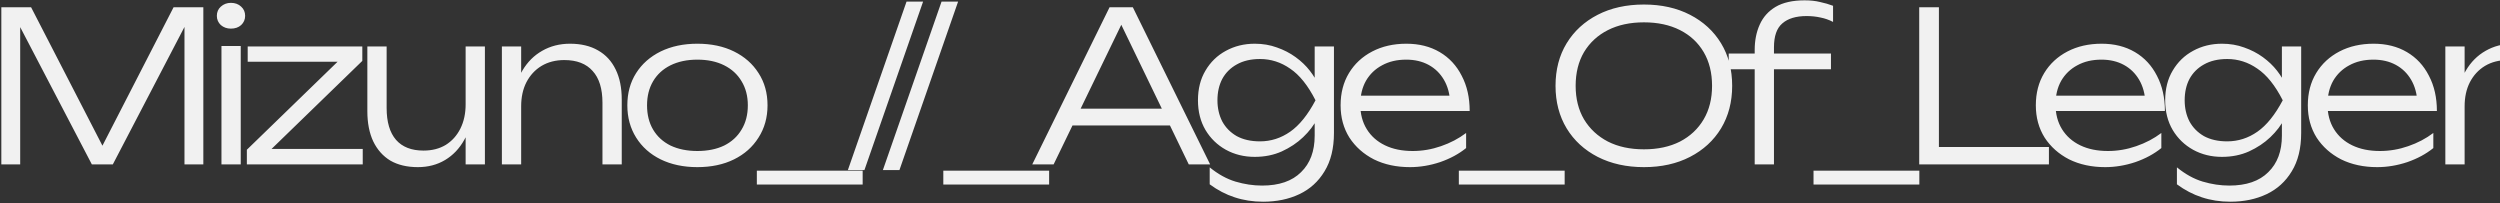 <svg width="1551" height="126" viewBox="0 0 1551 126" fill="none" xmlns="http://www.w3.org/2000/svg">
<rect x="0" y="0" width="1551" height="126" fill="#333333" stroke="none"/>
<g style="mix-blend-mode:exclusion">
<path d="M126.15 4.5V102H114.45V7.36L119.26 7.49L69.99 102H56.99L7.72 7.62L12.53 7.49V102H0.83V4.5H19.29L67.39 97.84H59.72L107.69 4.5H126.15ZM137.393 28.55H143.243H149.353V102H137.393V28.55ZM143.243 17.76C140.816 17.76 138.736 17.023 137.003 15.55C135.356 13.99 134.533 12.083 134.533 9.83C134.533 7.49 135.356 5.583 137.003 4.11C138.736 2.55 140.816 1.77 143.243 1.77C145.843 1.77 147.966 2.55 149.613 4.11C151.26 5.583 152.083 7.49 152.083 9.83C152.083 12.083 151.26 13.99 149.613 15.55C147.966 17.023 145.843 17.76 143.243 17.76ZM153.15 102V92.9L213.73 34.14L220.1 38.3H153.67V28.81H224.78V37.78L164.2 96.54L158.61 92.38H225.04V102H153.15ZM259.236 103.69C252.563 103.69 246.886 102.347 242.206 99.66C237.613 96.887 234.06 92.9 231.546 87.7C229.12 82.5 227.906 76.26 227.906 68.98V28.81H239.866V67.03C239.866 75.697 241.816 82.283 245.716 86.79C249.616 91.21 255.293 93.42 262.746 93.42C268.033 93.42 272.626 92.25 276.526 89.91C280.426 87.483 283.46 84.103 285.626 79.77C287.793 75.437 288.876 70.41 288.876 64.69L293.556 67.42C293.036 74.787 291.216 81.2 288.096 86.66C285.063 92.12 281.076 96.323 276.136 99.27C271.196 102.217 265.563 103.69 259.236 103.69ZM288.876 102V77.04V28.81H300.836V78.86V102H288.876ZM311.367 28.81H323.327V53.64V102H311.367V51.95V28.81ZM353.617 27.12C360.464 27.12 366.271 28.507 371.037 31.28C375.804 33.967 379.444 37.91 381.957 43.11C384.471 48.223 385.728 54.42 385.728 61.7V102H373.768V63.78C373.768 55.027 371.731 48.44 367.657 44.02C363.671 39.513 357.821 37.26 350.107 37.26C344.734 37.26 340.011 38.473 335.937 40.9C331.951 43.327 328.831 46.707 326.577 51.04C324.411 55.287 323.327 60.27 323.327 65.99L318.517 62.61C319.124 55.33 320.987 49.047 324.107 43.76C327.227 38.473 331.301 34.4 336.327 31.54C341.441 28.593 347.204 27.12 353.617 27.12ZM432.625 103.69C424.045 103.69 416.462 102.087 409.875 98.88C403.375 95.673 398.305 91.167 394.665 85.36C391.025 79.553 389.205 72.88 389.205 65.34C389.205 57.713 391.025 51.04 394.665 45.32C398.305 39.6 403.375 35.137 409.875 31.93C416.462 28.723 424.045 27.12 432.625 27.12C441.292 27.12 448.875 28.723 455.375 31.93C461.875 35.137 466.945 39.6 470.585 45.32C474.312 51.04 476.175 57.713 476.175 65.34C476.175 72.88 474.312 79.553 470.585 85.36C466.945 91.167 461.875 95.673 455.375 98.88C448.875 102.087 441.292 103.69 432.625 103.69ZM432.625 93.68C439.038 93.68 444.585 92.553 449.265 90.3C453.945 87.96 457.542 84.667 460.055 80.42C462.655 76.173 463.955 71.147 463.955 65.34C463.955 59.62 462.655 54.637 460.055 50.39C457.542 46.143 453.945 42.85 449.265 40.51C444.585 38.17 439.038 37 432.625 37C426.298 37 420.752 38.17 415.985 40.51C411.305 42.85 407.708 46.143 405.195 50.39C402.682 54.637 401.425 59.62 401.425 65.34C401.425 71.147 402.682 76.173 405.195 80.42C407.708 84.667 411.305 87.96 415.985 90.3C420.752 92.553 426.298 93.68 432.625 93.68ZM469.545 105.9H535.195V114.48H469.545V105.9ZM562.42 0.99H572.69L536.29 105.51H526.02L562.42 0.99ZM584.139 0.99H594.409L558.009 105.51H547.739L584.139 0.99ZM585.23 105.9H650.88V114.48H585.23V105.9ZM660.815 77.82V67.42H729.455V77.82H660.815ZM702.805 4.5L750.775 102H737.515L692.405 8.66H698.905L653.665 102H640.405L688.375 4.5H702.805ZM815.624 84.19V71.06L816.144 69.11V57.02L815.624 54.42V28.81H827.584V82.5C827.584 92.033 825.634 99.963 821.734 106.29C817.921 112.617 812.721 117.34 806.134 120.46C799.548 123.58 792.051 125.14 783.644 125.14C777.318 125.14 771.424 124.23 765.964 122.41C760.591 120.677 755.434 117.99 750.494 114.35V103.82C755.694 108.067 761.024 111.013 766.484 112.66C772.031 114.307 777.534 115.13 782.994 115.13C793.568 115.13 801.628 112.357 807.174 106.81C812.808 101.35 815.624 93.81 815.624 84.19ZM778.444 97.32C771.858 97.32 765.878 95.847 760.504 92.9C755.218 89.953 751.014 85.88 747.894 80.68C744.774 75.393 743.214 69.24 743.214 62.22C743.214 55.113 744.774 48.96 747.894 43.76C751.014 38.473 755.218 34.4 760.504 31.54C765.878 28.593 771.858 27.12 778.444 27.12C783.384 27.12 787.978 27.9 792.224 29.46C796.471 30.933 800.328 32.927 803.794 35.44C807.261 37.953 810.208 40.77 812.634 43.89C815.061 47.01 816.924 50.173 818.224 53.38C819.611 56.5 820.304 59.447 820.304 62.22C820.304 65.773 819.264 69.587 817.184 73.66C815.191 77.647 812.288 81.46 808.474 85.1C804.748 88.653 800.328 91.6 795.214 93.94C790.188 96.193 784.598 97.32 778.444 97.32ZM781.694 87.7C788.454 87.7 794.694 85.707 800.414 81.72C806.134 77.733 811.378 71.233 816.144 62.22C811.464 53.033 806.221 46.49 800.414 42.59C794.694 38.603 788.454 36.61 781.694 36.61C776.061 36.61 771.251 37.737 767.264 39.99C763.364 42.157 760.374 45.147 758.294 48.96C756.301 52.773 755.304 57.193 755.304 62.22C755.304 67.073 756.301 71.45 758.294 75.35C760.374 79.163 763.364 82.197 767.264 84.45C771.251 86.617 776.061 87.7 781.694 87.7ZM874.738 103.69C866.331 103.69 858.878 102.087 852.378 98.88C845.964 95.587 840.894 91.08 837.168 85.36C833.528 79.553 831.708 72.88 831.708 65.34C831.708 57.713 833.441 51.04 836.908 45.32C840.374 39.6 845.184 35.137 851.338 31.93C857.491 28.723 864.554 27.12 872.528 27.12C880.414 27.12 887.304 28.853 893.198 32.32C899.091 35.787 903.641 40.683 906.848 47.01C910.141 53.25 911.788 60.53 911.788 68.85H840.808V59.36H906.718L899.698 63.65C899.438 58.19 898.138 53.467 895.798 49.48C893.458 45.493 890.294 42.417 886.308 40.25C882.321 38.083 877.684 37 872.398 37C866.678 37 861.694 38.17 857.448 40.51C853.201 42.763 849.864 45.97 847.438 50.13C845.098 54.29 843.928 59.187 843.928 64.82C843.928 70.713 845.271 75.827 847.958 80.16C850.644 84.493 854.414 87.83 859.268 90.17C864.121 92.51 869.841 93.68 876.428 93.68C882.408 93.68 888.258 92.683 893.978 90.69C899.784 88.697 904.984 85.967 909.578 82.5V91.86C905.071 95.5 899.698 98.403 893.458 100.57C887.218 102.65 880.978 103.69 874.738 103.69ZM905.065 105.9H970.715V114.48H905.065V105.9ZM1019.91 103.69C1009.08 103.69 999.5 101.567 991.18 97.32C982.947 93.073 976.534 87.18 971.94 79.64C967.347 72.013 965.05 63.217 965.05 53.25C965.05 43.197 967.347 34.4 971.94 26.86C976.534 19.32 982.947 13.427 991.18 9.18C999.414 4.933 1008.99 2.81 1019.91 2.81C1030.74 2.81 1040.28 4.933 1048.51 9.18C1056.74 13.427 1063.16 19.32 1067.75 26.86C1072.34 34.4 1074.64 43.197 1074.64 53.25C1074.64 63.217 1072.34 72.013 1067.75 79.64C1063.16 87.18 1056.74 93.073 1048.51 97.32C1040.28 101.567 1030.74 103.69 1019.91 103.69ZM1019.91 92.64C1028.49 92.64 1035.94 91.037 1042.27 87.83C1048.6 84.537 1053.49 79.943 1056.96 74.05C1060.43 68.157 1062.16 61.223 1062.16 53.25C1062.16 45.19 1060.43 38.213 1056.96 32.32C1053.49 26.427 1048.6 21.877 1042.27 18.67C1035.94 15.463 1028.49 13.86 1019.91 13.86C1011.33 13.86 1003.88 15.463 997.55 18.67C991.224 21.877 986.284 26.427 982.73 32.32C979.264 38.213 977.53 45.19 977.53 53.25C977.53 61.223 979.264 68.157 982.73 74.05C986.284 79.943 991.224 84.537 997.55 87.83C1003.88 91.037 1011.33 92.64 1019.91 92.64ZM1120.85 9.96C1114.26 9.96 1109.24 11.477 1105.77 14.51C1102.3 17.457 1100.57 22.397 1100.57 29.33V102H1088.61V31.02C1088.61 25.127 1089.65 19.883 1091.73 15.29C1093.81 10.61 1097.1 6.927 1101.61 4.24C1106.2 1.553 1112.18 0.21 1119.55 0.21C1123.19 0.21 1126.4 0.557 1129.17 1.25C1132.03 1.857 1134.72 2.637 1137.23 3.59V13.6C1134.72 12.3 1132.12 11.39 1129.43 10.87C1126.74 10.263 1123.88 9.96 1120.85 9.96ZM1072.49 42.98V33.23H1135.93V42.98H1072.49ZM1125.11 105.9H1190.76V114.48H1125.11V105.9ZM1202.9 4.5V96.54L1197.44 91.21H1271.15V102H1190.68V4.5H1202.9ZM1306.06 103.69C1297.65 103.69 1290.2 102.087 1283.7 98.88C1277.29 95.587 1272.22 91.08 1268.49 85.36C1264.85 79.553 1263.03 72.88 1263.03 65.34C1263.03 57.713 1264.76 51.04 1268.23 45.32C1271.7 39.6 1276.51 35.137 1282.66 31.93C1288.81 28.723 1295.88 27.12 1303.85 27.12C1311.74 27.12 1318.63 28.853 1324.52 32.32C1330.41 35.787 1334.96 40.683 1338.17 47.01C1341.46 53.25 1343.11 60.53 1343.11 68.85H1272.13V59.36H1338.04L1331.02 63.65C1330.76 58.19 1329.46 53.467 1327.12 49.48C1324.78 45.493 1321.62 42.417 1317.63 40.25C1313.64 38.083 1309.01 37 1303.72 37C1298 37 1293.02 38.17 1288.77 40.51C1284.52 42.763 1281.19 45.97 1278.76 50.13C1276.42 54.29 1275.25 59.187 1275.25 64.82C1275.25 70.713 1276.59 75.827 1279.28 80.16C1281.97 84.493 1285.74 87.83 1290.59 90.17C1295.44 92.51 1301.16 93.68 1307.75 93.68C1313.73 93.68 1319.58 92.683 1325.3 90.69C1331.11 88.697 1336.31 85.967 1340.9 82.5V91.86C1336.39 95.5 1331.02 98.403 1324.78 100.57C1318.54 102.65 1312.3 103.69 1306.06 103.69ZM1415.69 84.19V71.06L1416.21 69.11V57.02L1415.69 54.42V28.81H1427.65V82.5C1427.65 92.033 1425.7 99.963 1421.8 106.29C1417.98 112.617 1412.78 117.34 1406.2 120.46C1399.61 123.58 1392.11 125.14 1383.71 125.14C1377.38 125.14 1371.49 124.23 1366.03 122.41C1360.65 120.677 1355.5 117.99 1350.56 114.35V103.82C1355.76 108.067 1361.09 111.013 1366.55 112.66C1372.09 114.307 1377.6 115.13 1383.06 115.13C1393.63 115.13 1401.69 112.357 1407.24 106.81C1412.87 101.35 1415.69 93.81 1415.69 84.19ZM1378.51 97.32C1371.92 97.32 1365.94 95.847 1360.57 92.9C1355.28 89.953 1351.08 85.88 1347.96 80.68C1344.84 75.393 1343.28 69.24 1343.28 62.22C1343.28 55.113 1344.84 48.96 1347.96 43.76C1351.08 38.473 1355.28 34.4 1360.57 31.54C1365.94 28.593 1371.92 27.12 1378.51 27.12C1383.45 27.12 1388.04 27.9 1392.29 29.46C1396.53 30.933 1400.39 32.927 1403.86 35.44C1407.32 37.953 1410.27 40.77 1412.7 43.89C1415.12 47.01 1416.99 50.173 1418.29 53.38C1419.67 56.5 1420.37 59.447 1420.37 62.22C1420.37 65.773 1419.33 69.587 1417.25 73.66C1415.25 77.647 1412.35 81.46 1408.54 85.1C1404.81 88.653 1400.39 91.6 1395.28 93.94C1390.25 96.193 1384.66 97.32 1378.51 97.32ZM1381.76 87.7C1388.52 87.7 1394.76 85.707 1400.48 81.72C1406.2 77.733 1411.44 71.233 1416.21 62.22C1411.53 53.033 1406.28 46.49 1400.48 42.59C1394.76 38.603 1388.52 36.61 1381.76 36.61C1376.12 36.61 1371.31 37.737 1367.33 39.99C1363.43 42.157 1360.44 45.147 1358.36 48.96C1356.36 52.773 1355.37 57.193 1355.37 62.22C1355.37 67.073 1356.36 71.45 1358.36 75.35C1360.44 79.163 1363.43 82.197 1367.33 84.45C1371.31 86.617 1376.12 87.7 1381.76 87.7ZM1474.8 103.69C1466.39 103.69 1458.94 102.087 1452.44 98.88C1446.03 95.587 1440.96 91.08 1437.23 85.36C1433.59 79.553 1431.77 72.88 1431.77 65.34C1431.77 57.713 1433.5 51.04 1436.97 45.32C1440.44 39.6 1445.25 35.137 1451.4 31.93C1457.55 28.723 1464.62 27.12 1472.59 27.12C1480.48 27.12 1487.37 28.853 1493.26 32.32C1499.15 35.787 1503.7 40.683 1506.91 47.01C1510.2 53.25 1511.85 60.53 1511.85 68.85H1440.87V59.36H1506.78L1499.76 63.65C1499.5 58.19 1498.2 53.467 1495.86 49.48C1493.52 45.493 1490.36 42.417 1486.37 40.25C1482.38 38.083 1477.75 37 1472.46 37C1466.74 37 1461.76 38.17 1457.51 40.51C1453.26 42.763 1449.93 45.97 1447.5 50.13C1445.16 54.29 1443.99 59.187 1443.99 64.82C1443.99 70.713 1445.33 75.827 1448.02 80.16C1450.71 84.493 1454.48 87.83 1459.33 90.17C1464.18 92.51 1469.9 93.68 1476.49 93.68C1482.47 93.68 1488.32 92.683 1494.04 90.69C1499.85 88.697 1505.05 85.967 1509.64 82.5V91.86C1505.13 95.5 1499.76 98.403 1493.52 100.57C1487.28 102.65 1481.04 103.69 1474.8 103.69ZM1517.09 28.81H1529.05V53.64V102H1517.09V51.95V28.81ZM1559.34 27.12C1566.18 27.12 1571.99 28.507 1576.76 31.28C1581.52 33.967 1585.16 37.91 1587.68 43.11C1590.19 48.223 1591.45 54.42 1591.45 61.7V102H1579.49V63.78C1579.49 55.027 1577.45 48.44 1573.38 44.02C1569.39 39.513 1563.54 37.26 1555.83 37.26C1550.45 37.26 1545.73 38.473 1541.66 40.9C1537.67 43.327 1534.55 46.707 1532.3 51.04C1530.13 55.287 1529.05 60.27 1529.05 65.99L1524.24 62.61C1524.84 55.33 1526.71 49.047 1529.83 43.76C1532.95 38.473 1537.02 34.4 1542.05 31.54C1547.16 28.593 1552.92 27.12 1559.34 27.12ZM1679.68 1.9V102H1667.72V75.87L1669.93 70.8V59.75L1667.72 55.98V1.9H1679.68ZM1673.57 65.34C1671.67 72.967 1668.72 79.683 1664.73 85.49C1660.83 91.21 1656.07 95.673 1650.43 98.88C1644.89 102.087 1638.73 103.69 1631.97 103.69C1624.78 103.69 1618.41 102.087 1612.86 98.88C1607.32 95.587 1602.94 91.08 1599.73 85.36C1596.61 79.553 1595.05 72.88 1595.05 65.34C1595.05 57.713 1596.61 51.04 1599.73 45.32C1602.94 39.6 1607.32 35.137 1612.86 31.93C1618.41 28.723 1624.78 27.12 1631.97 27.12C1638.73 27.12 1644.89 28.723 1650.43 31.93C1656.07 35.137 1660.83 39.6 1664.73 45.32C1668.72 51.04 1671.67 57.713 1673.57 65.34ZM1607.27 65.34C1607.27 70.887 1608.4 75.783 1610.65 80.03C1612.99 84.277 1616.16 87.613 1620.14 90.04C1624.22 92.38 1628.81 93.55 1633.92 93.55C1639.12 93.55 1643.89 92.38 1648.22 90.04C1652.64 87.613 1656.54 84.277 1659.92 80.03C1663.3 75.783 1666.12 70.887 1668.37 65.34C1666.12 59.793 1663.3 54.897 1659.92 50.65C1656.54 46.403 1652.64 43.11 1648.22 40.77C1643.89 38.343 1639.12 37.13 1633.92 37.13C1628.81 37.13 1624.22 38.343 1620.14 40.77C1616.16 43.11 1612.99 46.403 1610.65 50.65C1608.4 54.897 1607.27 59.793 1607.27 65.34ZM1759.97 80.55C1759.97 85.23 1758.54 89.303 1755.68 92.77C1752.91 96.237 1748.79 98.923 1743.33 100.83C1737.96 102.737 1731.42 103.69 1723.7 103.69C1715.82 103.69 1708.84 102.607 1702.77 100.44C1696.79 98.187 1692.11 95.067 1688.73 91.08C1685.35 87.093 1683.53 82.457 1683.27 77.17H1695.49C1696.01 80.55 1697.53 83.54 1700.04 86.14C1702.56 88.653 1705.85 90.603 1709.92 91.99C1714 93.377 1718.63 94.07 1723.83 94.07C1731.37 94.07 1737.27 92.943 1741.51 90.69C1745.85 88.35 1748.01 85.187 1748.01 81.2C1748.01 78.08 1746.63 75.783 1743.85 74.31C1741.08 72.75 1735.92 71.58 1728.38 70.8L1714.21 69.37C1707.19 68.677 1701.56 67.42 1697.31 65.6C1693.15 63.693 1690.16 61.353 1688.34 58.58C1686.52 55.72 1685.61 52.557 1685.61 49.09C1685.61 44.323 1687.04 40.337 1689.9 37.13C1692.85 33.837 1696.92 31.367 1702.12 29.72C1707.32 27.987 1713.35 27.12 1720.19 27.12C1727.47 27.12 1733.93 28.16 1739.56 30.24C1745.28 32.32 1749.83 35.223 1753.21 38.95C1756.59 42.677 1758.46 46.967 1758.8 51.82H1746.71C1746.28 49.047 1744.98 46.533 1742.81 44.28C1740.65 41.94 1737.61 40.077 1733.71 38.69C1729.9 37.303 1725.18 36.61 1719.54 36.61C1712.61 36.61 1707.19 37.607 1703.29 39.6C1699.48 41.593 1697.57 44.497 1697.57 48.31C1697.57 51.083 1698.83 53.293 1701.34 54.94C1703.86 56.587 1708.32 57.757 1714.73 58.45L1730.85 60.14C1738.22 60.833 1744.03 62.047 1748.27 63.78C1752.52 65.513 1755.51 67.767 1757.24 70.54C1759.06 73.313 1759.97 76.65 1759.97 80.55ZM1753.35 105.9H1819V114.48H1753.35V105.9ZM1868.85 4.5C1875.69 4.5 1881.63 5.713 1886.66 8.14C1891.68 10.567 1895.58 13.99 1898.36 18.41C1901.13 22.743 1902.52 27.77 1902.52 33.49C1902.52 39.21 1901.13 44.28 1898.36 48.7C1895.58 53.033 1891.68 56.457 1886.66 58.97C1881.63 61.397 1875.69 62.61 1868.85 62.61H1824.39V51.95H1868.59C1875.17 51.95 1880.37 50.303 1884.19 47.01C1888.09 43.63 1890.04 39.123 1890.04 33.49C1890.04 27.857 1888.09 23.393 1884.19 20.1C1880.37 16.807 1875.17 15.16 1868.59 15.16H1825.69L1831.15 9.18V102H1818.93V4.5H1868.85ZM1962.6 59.75C1962.6 52.73 1960.17 47.183 1955.32 43.11C1950.55 39.037 1943.49 37 1934.13 37C1929.45 37 1924.64 37.65 1919.7 38.95C1914.76 40.163 1909.99 42.287 1905.4 45.32V35.44C1909.99 32.493 1914.8 30.37 1919.83 29.07C1924.94 27.77 1930.4 27.12 1936.21 27.12C1943.66 27.12 1950.25 28.333 1955.97 30.76C1961.77 33.187 1966.32 36.87 1969.62 41.81C1972.91 46.663 1974.56 52.86 1974.56 60.4V102H1962.73L1962.6 59.75ZM1930.62 54.68C1941.45 54.333 1949.94 54.983 1956.1 56.63C1962.34 58.277 1965.76 59.663 1966.37 60.79C1966.97 61.83 1967.28 67.94 1967.28 79.12C1967.28 81.287 1966.41 83.8 1964.68 86.66C1962.94 89.433 1960.47 92.12 1957.27 94.72C1954.06 97.233 1950.2 99.357 1945.7 101.09C1941.19 102.823 1936.16 103.69 1930.62 103.69C1924.55 103.69 1919.09 102.737 1914.24 100.83C1909.47 98.837 1905.7 96.02 1902.93 92.38C1900.15 88.653 1898.77 84.277 1898.77 79.25C1898.77 74.223 1900.15 69.933 1902.93 66.38C1905.79 62.74 1909.6 59.923 1914.37 57.93C1919.22 55.937 1924.64 54.853 1930.62 54.68ZM1939.85 64.17C1929.01 64.083 1921.56 65.427 1917.49 68.2C1913.5 70.973 1911.51 74.57 1911.51 78.99C1911.51 83.497 1913.5 87.18 1917.49 90.04C1921.47 92.813 1927.02 94.113 1934.13 93.94C1942.36 93.767 1949.16 91.297 1954.54 86.53C1959.91 81.763 1962.6 75.567 1962.6 67.94C1958.26 65.427 1950.68 64.17 1939.85 64.17ZM2060.15 74.18C2059.2 79.987 2056.82 85.1 2053 89.52C2049.28 93.94 2044.51 97.407 2038.7 99.92C2032.9 102.433 2026.48 103.69 2019.46 103.69C2011.32 103.69 2004.12 102.087 1997.88 98.88C1991.64 95.587 1986.75 91.08 1983.19 85.36C1979.73 79.553 1977.99 72.88 1977.99 65.34C1977.99 57.8 1979.73 51.17 1983.19 45.45C1986.75 39.643 1991.64 35.137 1997.88 31.93C2004.12 28.723 2011.32 27.12 2019.46 27.12C2026.48 27.12 2032.9 28.377 2038.7 30.89C2044.51 33.317 2049.28 36.74 2053 41.16C2056.82 45.58 2059.2 50.737 2060.15 56.63H2047.8C2046.5 50.563 2043.25 45.797 2038.05 42.33C2032.94 38.777 2026.74 37 2019.46 37C2013.57 37 2008.41 38.17 2003.99 40.51C1999.66 42.85 1996.28 46.143 1993.85 50.39C1991.43 54.55 1990.21 59.533 1990.21 65.34C1990.21 71.147 1991.43 76.173 1993.85 80.42C1996.28 84.667 1999.66 87.96 2003.99 90.3C2008.41 92.553 2013.57 93.68 2019.46 93.68C2026.83 93.68 2033.07 91.903 2038.18 88.35C2043.38 84.797 2046.59 80.073 2047.8 74.18H2060.15ZM2063.93 102V1.9H2075.89V102H2063.93ZM2125.03 102L2091.88 64.82L2122.95 28.81H2137.38L2106.05 64.56L2139.85 102H2125.03ZM2070.56 60.14H2103.58V69.89H2070.56V60.14Z" fill="#F1F1F1"/>
</g>
</svg>
